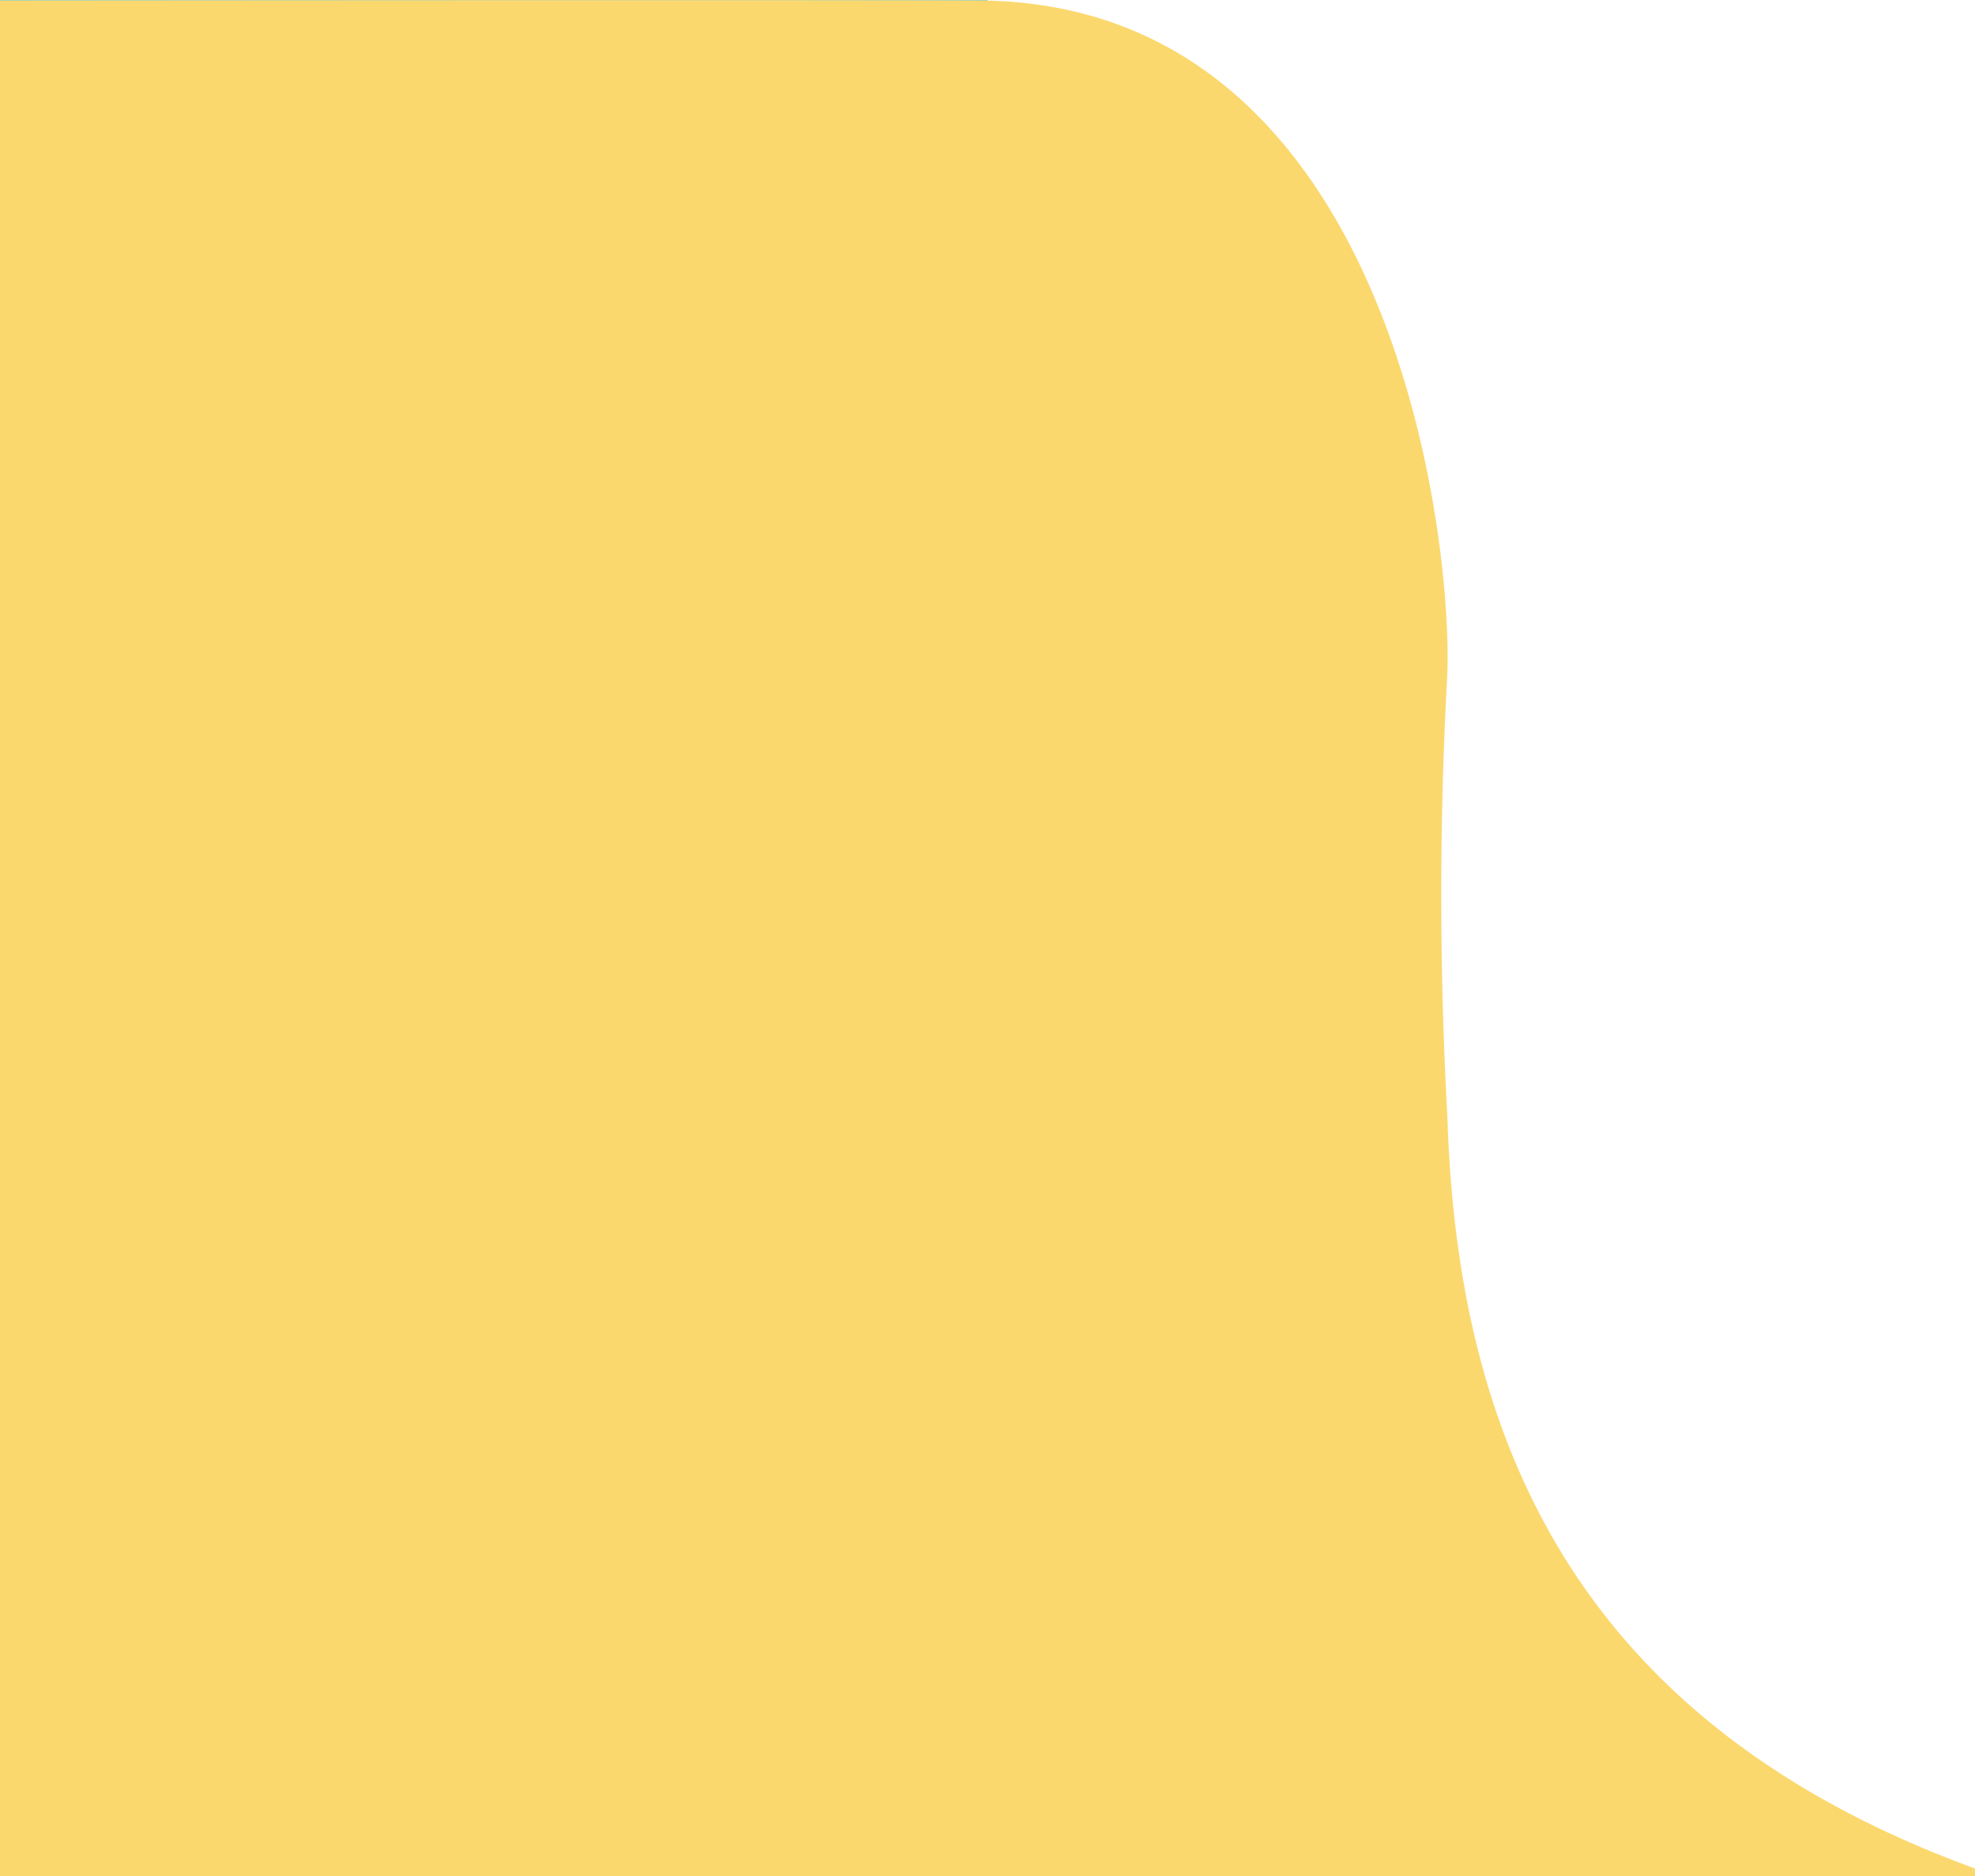 <svg xmlns="http://www.w3.org/2000/svg" xmlns:xlink="http://www.w3.org/1999/xlink" width="40" height="38" viewBox="0 0 40 38">
  <rect x="0" y="0" width="40" height="38" fill="#333333" stroke="none"/>
  <defs>
    <clipPath id="clip-path">
      <rect id="長方形_52196" data-name="長方形 52196" width="40" height="38" fill="#fbd86e"/>
    </clipPath>
  </defs>
  <g id="マスクグループ_48" data-name="マスクグループ 48" clip-path="url(#clip-path)">
    <path id="パス_40745" data-name="パス 40745" d="M0,0H48V58H0Z" transform="translate(-8 -15)" fill="#fff"/>
    <rect id="長方形_52194" data-name="長方形 52194" width="20" height="16" transform="translate(0 -10)" fill="#81d1dd"/>
    <path id="合体_49" data-name="合体 49" d="M300.427,0V.005H74.572V0H0V17.152C8.12,20.116,10.487,25.9,10.686,32.385a81.52,81.52,0,0,1,0,8.979c-.1,2.918,1.2,13.6,9.509,13.626s54.377-.041,54.377-.041v-.14H300.427v.14s24.223.114,44.8,0,19.089-12.36,19.089-12.36-.2-3.716,0-10.205S366.88,20.116,375,17.152V0Z" transform="translate(40 55) rotate(180)" fill="#fbd86e"/>
  </g>
</svg>
